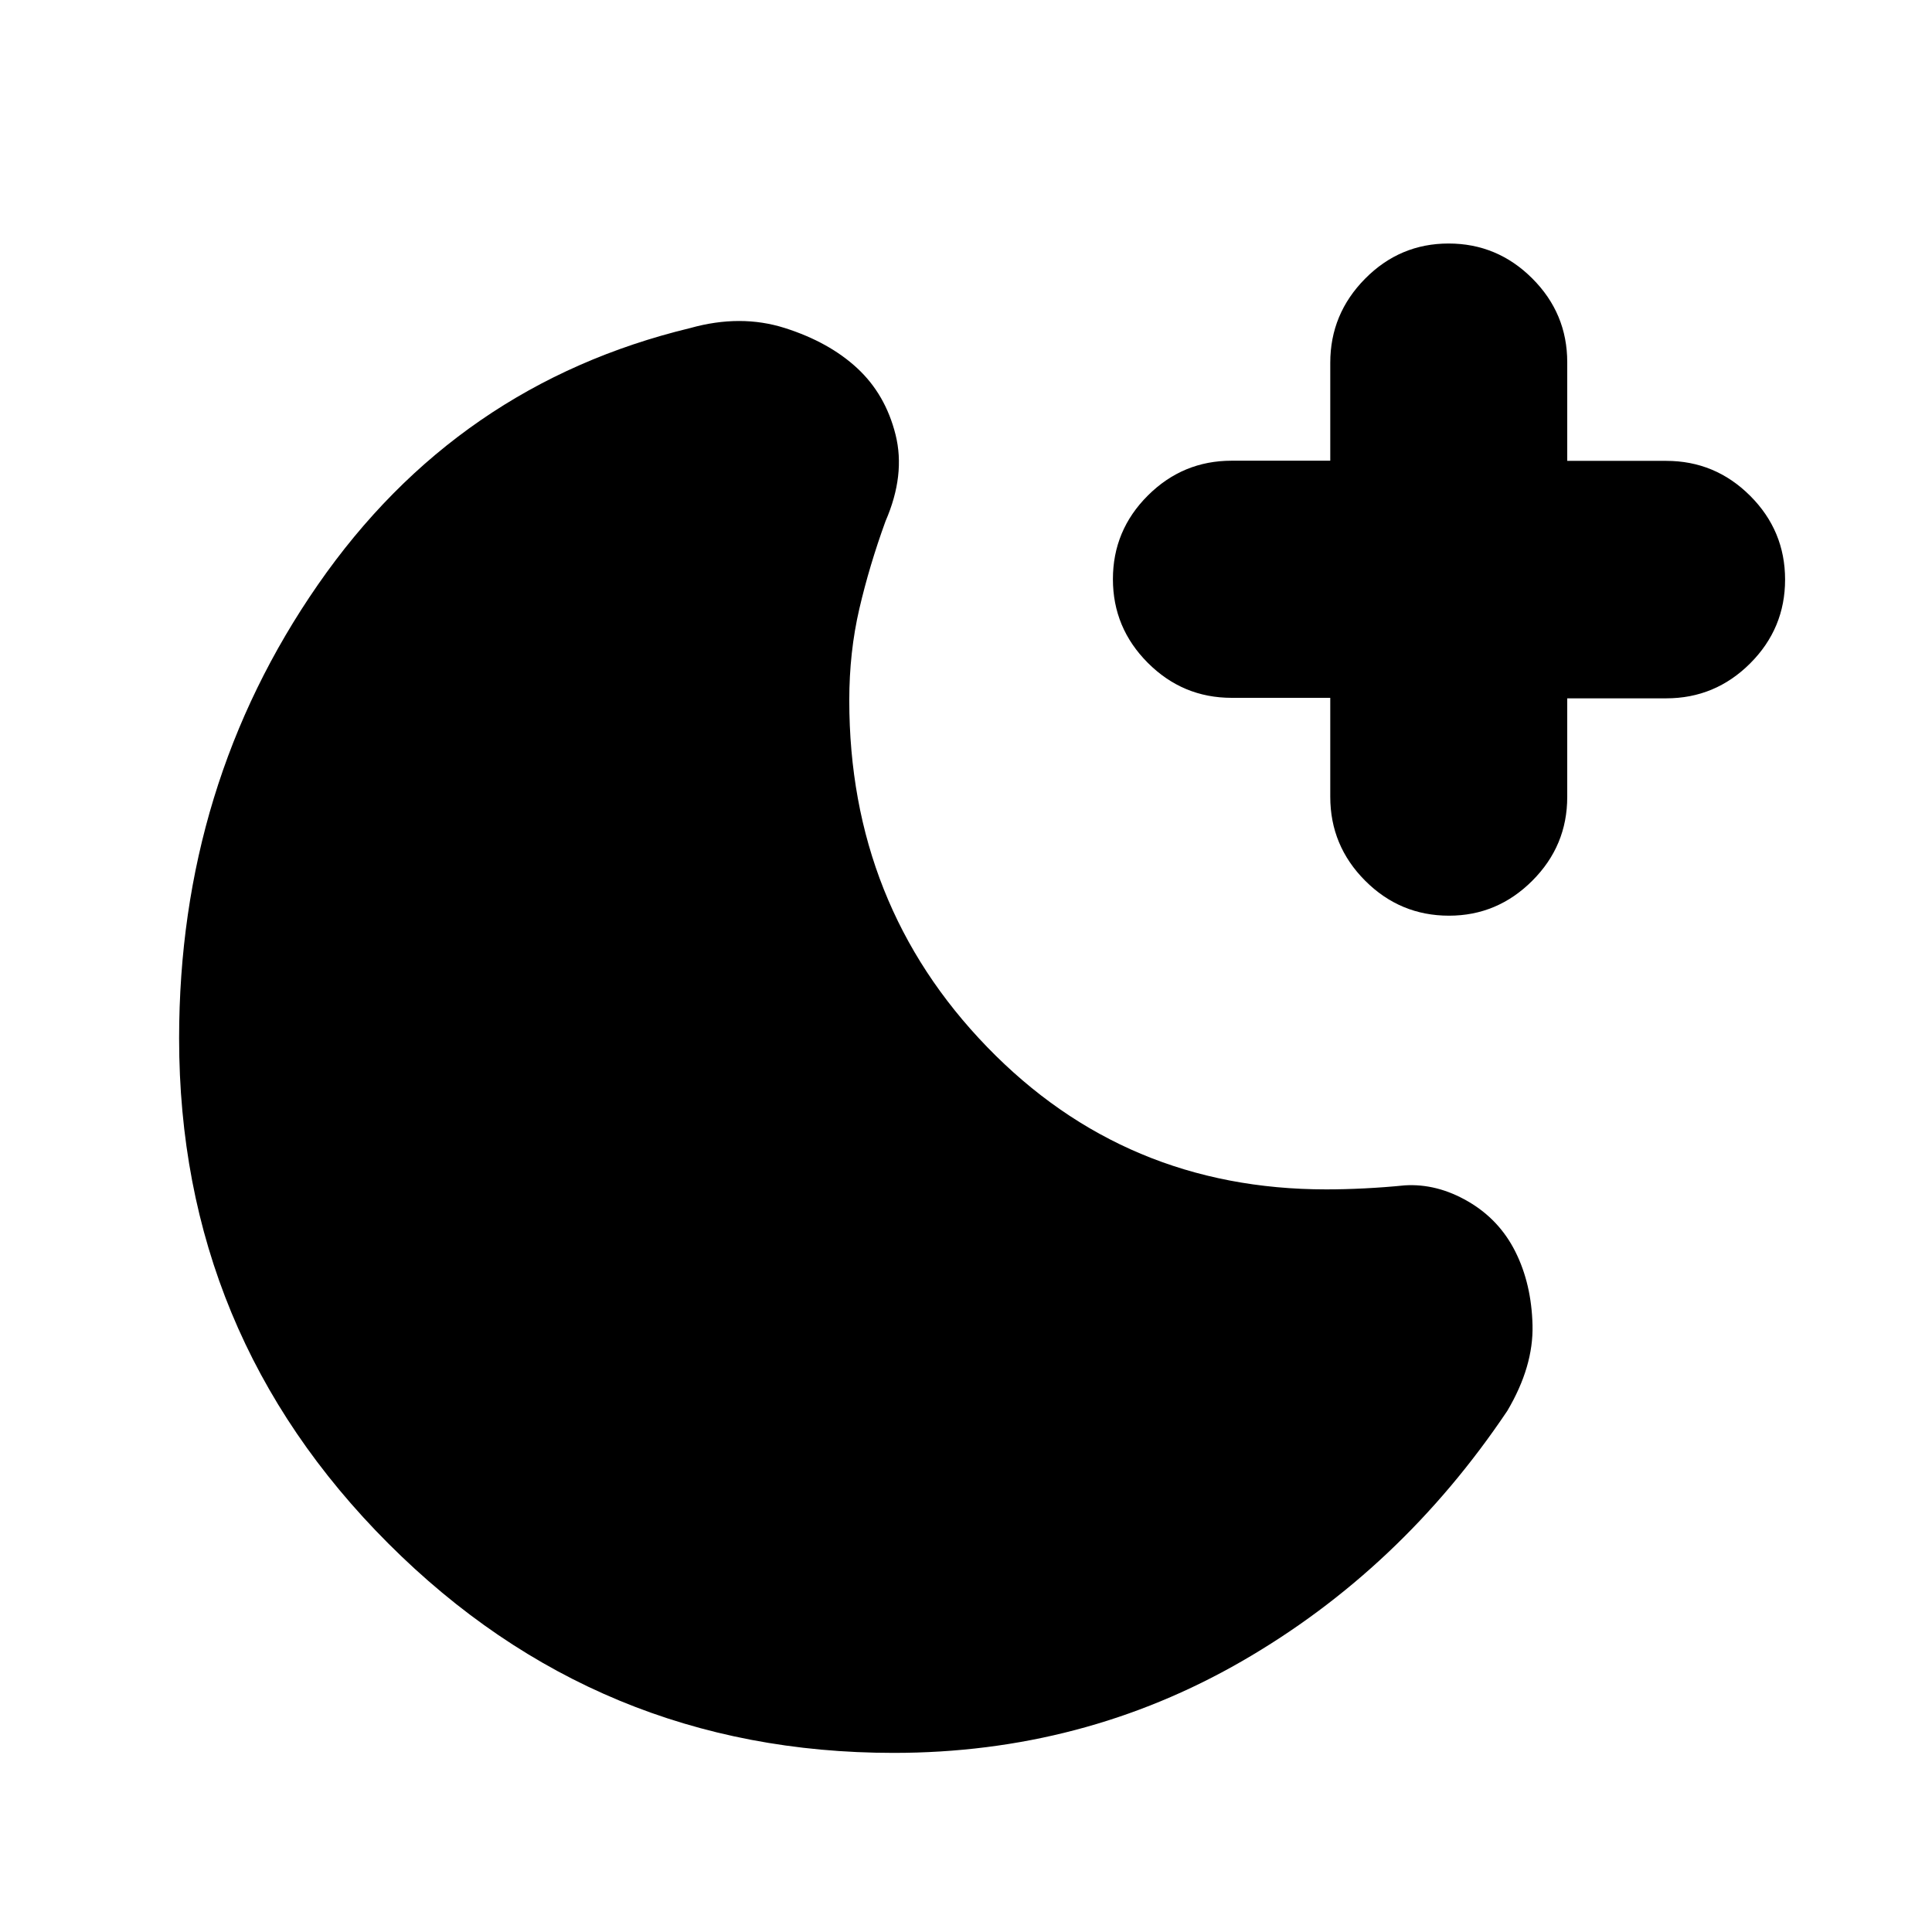 <svg xmlns="http://www.w3.org/2000/svg" height="20" viewBox="0 -960 960 960" width="20"><path d="M661-613.25h-49q-24.3 0-41.65-17.38Q553-648 553-672.23q0-24.24 17.35-41.54 17.35-17.31 41.65-17.31h49v-48.69q0-24.23 17.29-41.73 17.29-17.5 41.5-17.5t41.58 17.35q17.38 17.35 17.38 41.65v49h49.17q24.33 0 41.71 17.35Q887-696.3 887-672q0 24.3-17.37 41.65Q852.25-613 827.92-613h-49.17v49q0 24.3-17.38 41.65Q744-505 720-505q-24.3 0-41.65-17.37Q661-539.75 661-564.08v-49.17ZM749-259q-53 79-132 124.5T444-89q-147 0-251-104T89-444q0-126 69-225.5T343-797q25-7 47 0t36 20q14 13 19 33t-5 43q-8 22-13 43.5t-5 45.5q0 101.5 68.5 172.25T659-369q9 0 19-.5t20-1.5q16-1 31.5 8t23.5 25q8 16 8.5 36.5T749-259Z"/></svg>